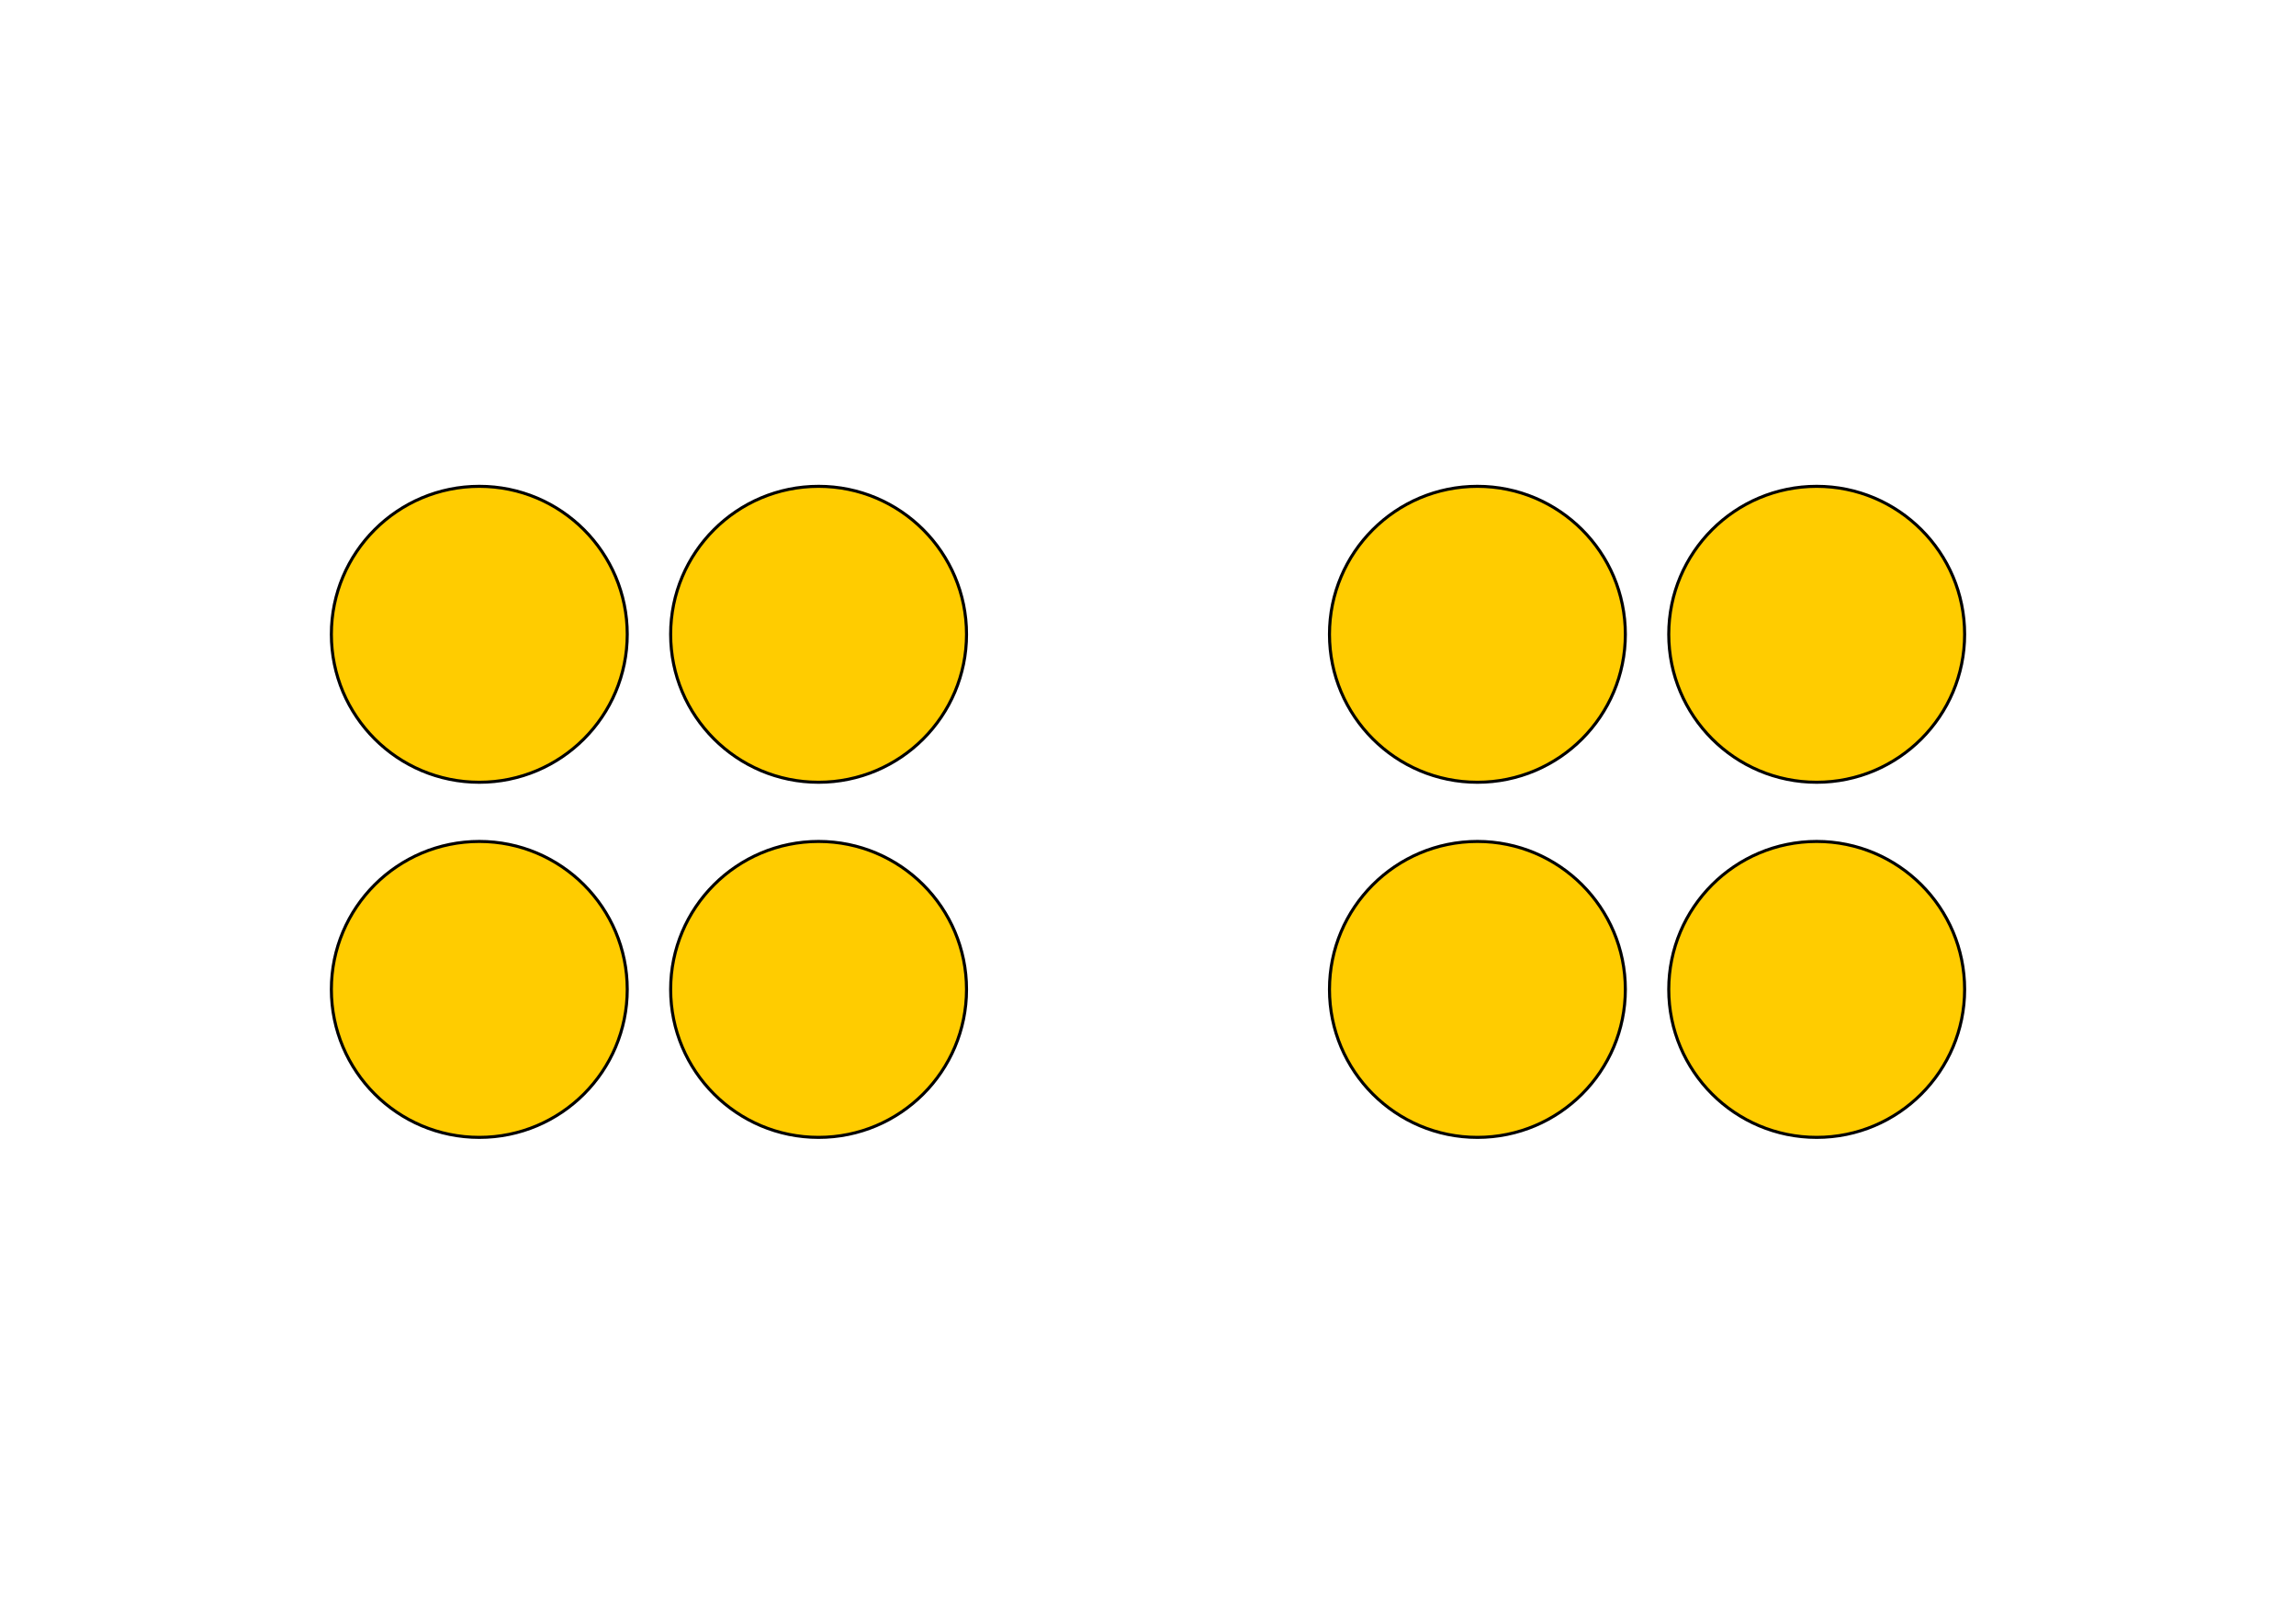 <?xml version="1.0" encoding="UTF-8" standalone="no"?>
<svg
   xmlns:dc="http://purl.org/dc/elements/1.1/"
   xmlns:cc="http://creativecommons.org/ns#"
   xmlns:rdf="http://www.w3.org/1999/02/22-rdf-syntax-ns#"
   xmlns:svg="http://www.w3.org/2000/svg"
   xmlns="http://www.w3.org/2000/svg"
   xmlns:sodipodi="http://sodipodi.sourceforge.net/DTD/sodipodi-0.dtd"
   xmlns:inkscape="http://www.inkscape.org/namespaces/inkscape"
   width="297mm"
   height="210mm"
   viewBox="0 0 1052.362 744.094"
   id="svg4325"
   version="1.1"
   inkscape:version="1.0.1 (3bc2e813f5, 2020-09-07)"
   sodipodi:docname="Erasing.svg">
  <defs
     id="defs4327" />
  <sodipodi:namedview
     id="base"
     pagecolor="#ffffff"
     bordercolor="#666666"
     borderopacity="1.0"
     inkscape:pageopacity="0.0"
     inkscape:pageshadow="2"
     inkscape:zoom="0.63877976"
     inkscape:cx="561.25984"
     inkscape:cy="396.85039"
     inkscape:document-units="px"
     inkscape:current-layer="layer1"
     showgrid="false"
     inkscape:window-width="1280"
     inkscape:window-height="697"
     inkscape:window-x="-8"
     inkscape:window-y="-8"
     inkscape:window-maximized="1"
     inkscape:document-rotation="0" />
  <g
     inkscape:label="Layer 1"
     inkscape:groupmode="layer"
     id="layer1">
    <circle
       r="67.808"
       cy="290.678"
       cx="219.689"
       id="circle4919"
       style="fill:#ffcc00;fill-rule:evenodd;stroke:#000000;stroke-width:1.399px;stroke-linecap:butt;stroke-linejoin:miter;stroke-opacity:1" />
    <circle
       style="fill:#ffcc00;fill-rule:evenodd;stroke:#000000;stroke-width:1.399px;stroke-linecap:butt;stroke-linejoin:miter;stroke-opacity:1"
       id="circle4899"
       cx="677.167"
       cy="290.678"
       r="67.808" />
    <circle
       style="fill:#ffcc00;fill-rule:evenodd;stroke:#000000;stroke-width:1.399px;stroke-linecap:butt;stroke-linejoin:miter;stroke-opacity:1"
       id="circle4921"
       cx="375.195"
       cy="290.678"
       r="67.808" />
    <circle
       r="67.808"
       cy="290.678"
       cx="832.673"
       id="circle4897"
       style="fill:#ffcc00;fill-rule:evenodd;stroke:#000000;stroke-width:1.399px;stroke-linecap:butt;stroke-linejoin:miter;stroke-opacity:1" />
    <circle
       style="fill:#ffcc00;fill-rule:evenodd;stroke:#000000;stroke-width:1.399px;stroke-linecap:butt;stroke-linejoin:miter;stroke-opacity:1"
       id="circle4923"
       cx="219.689"
       cy="453.417"
       r="67.808" />
    <circle
       r="67.808"
       cy="453.417"
       cx="677.167"
       id="circle4901"
       style="fill:#ffcc00;fill-rule:evenodd;stroke:#000000;stroke-width:1.399px;stroke-linecap:butt;stroke-linejoin:miter;stroke-opacity:1" />
    <circle
       r="67.808"
       cy="453.417"
       cx="375.195"
       id="circle4925"
       style="fill:#ffcc00;fill-rule:evenodd;stroke:#000000;stroke-width:1.399px;stroke-linecap:butt;stroke-linejoin:miter;stroke-opacity:1" />
    <circle
       style="fill:#ffcc00;fill-rule:evenodd;stroke:#000000;stroke-width:1.399px;stroke-linecap:butt;stroke-linejoin:miter;stroke-opacity:1"
       id="path4885"
       cx="832.673"
       cy="453.417"
       r="67.808" />
  </g>
</svg>
